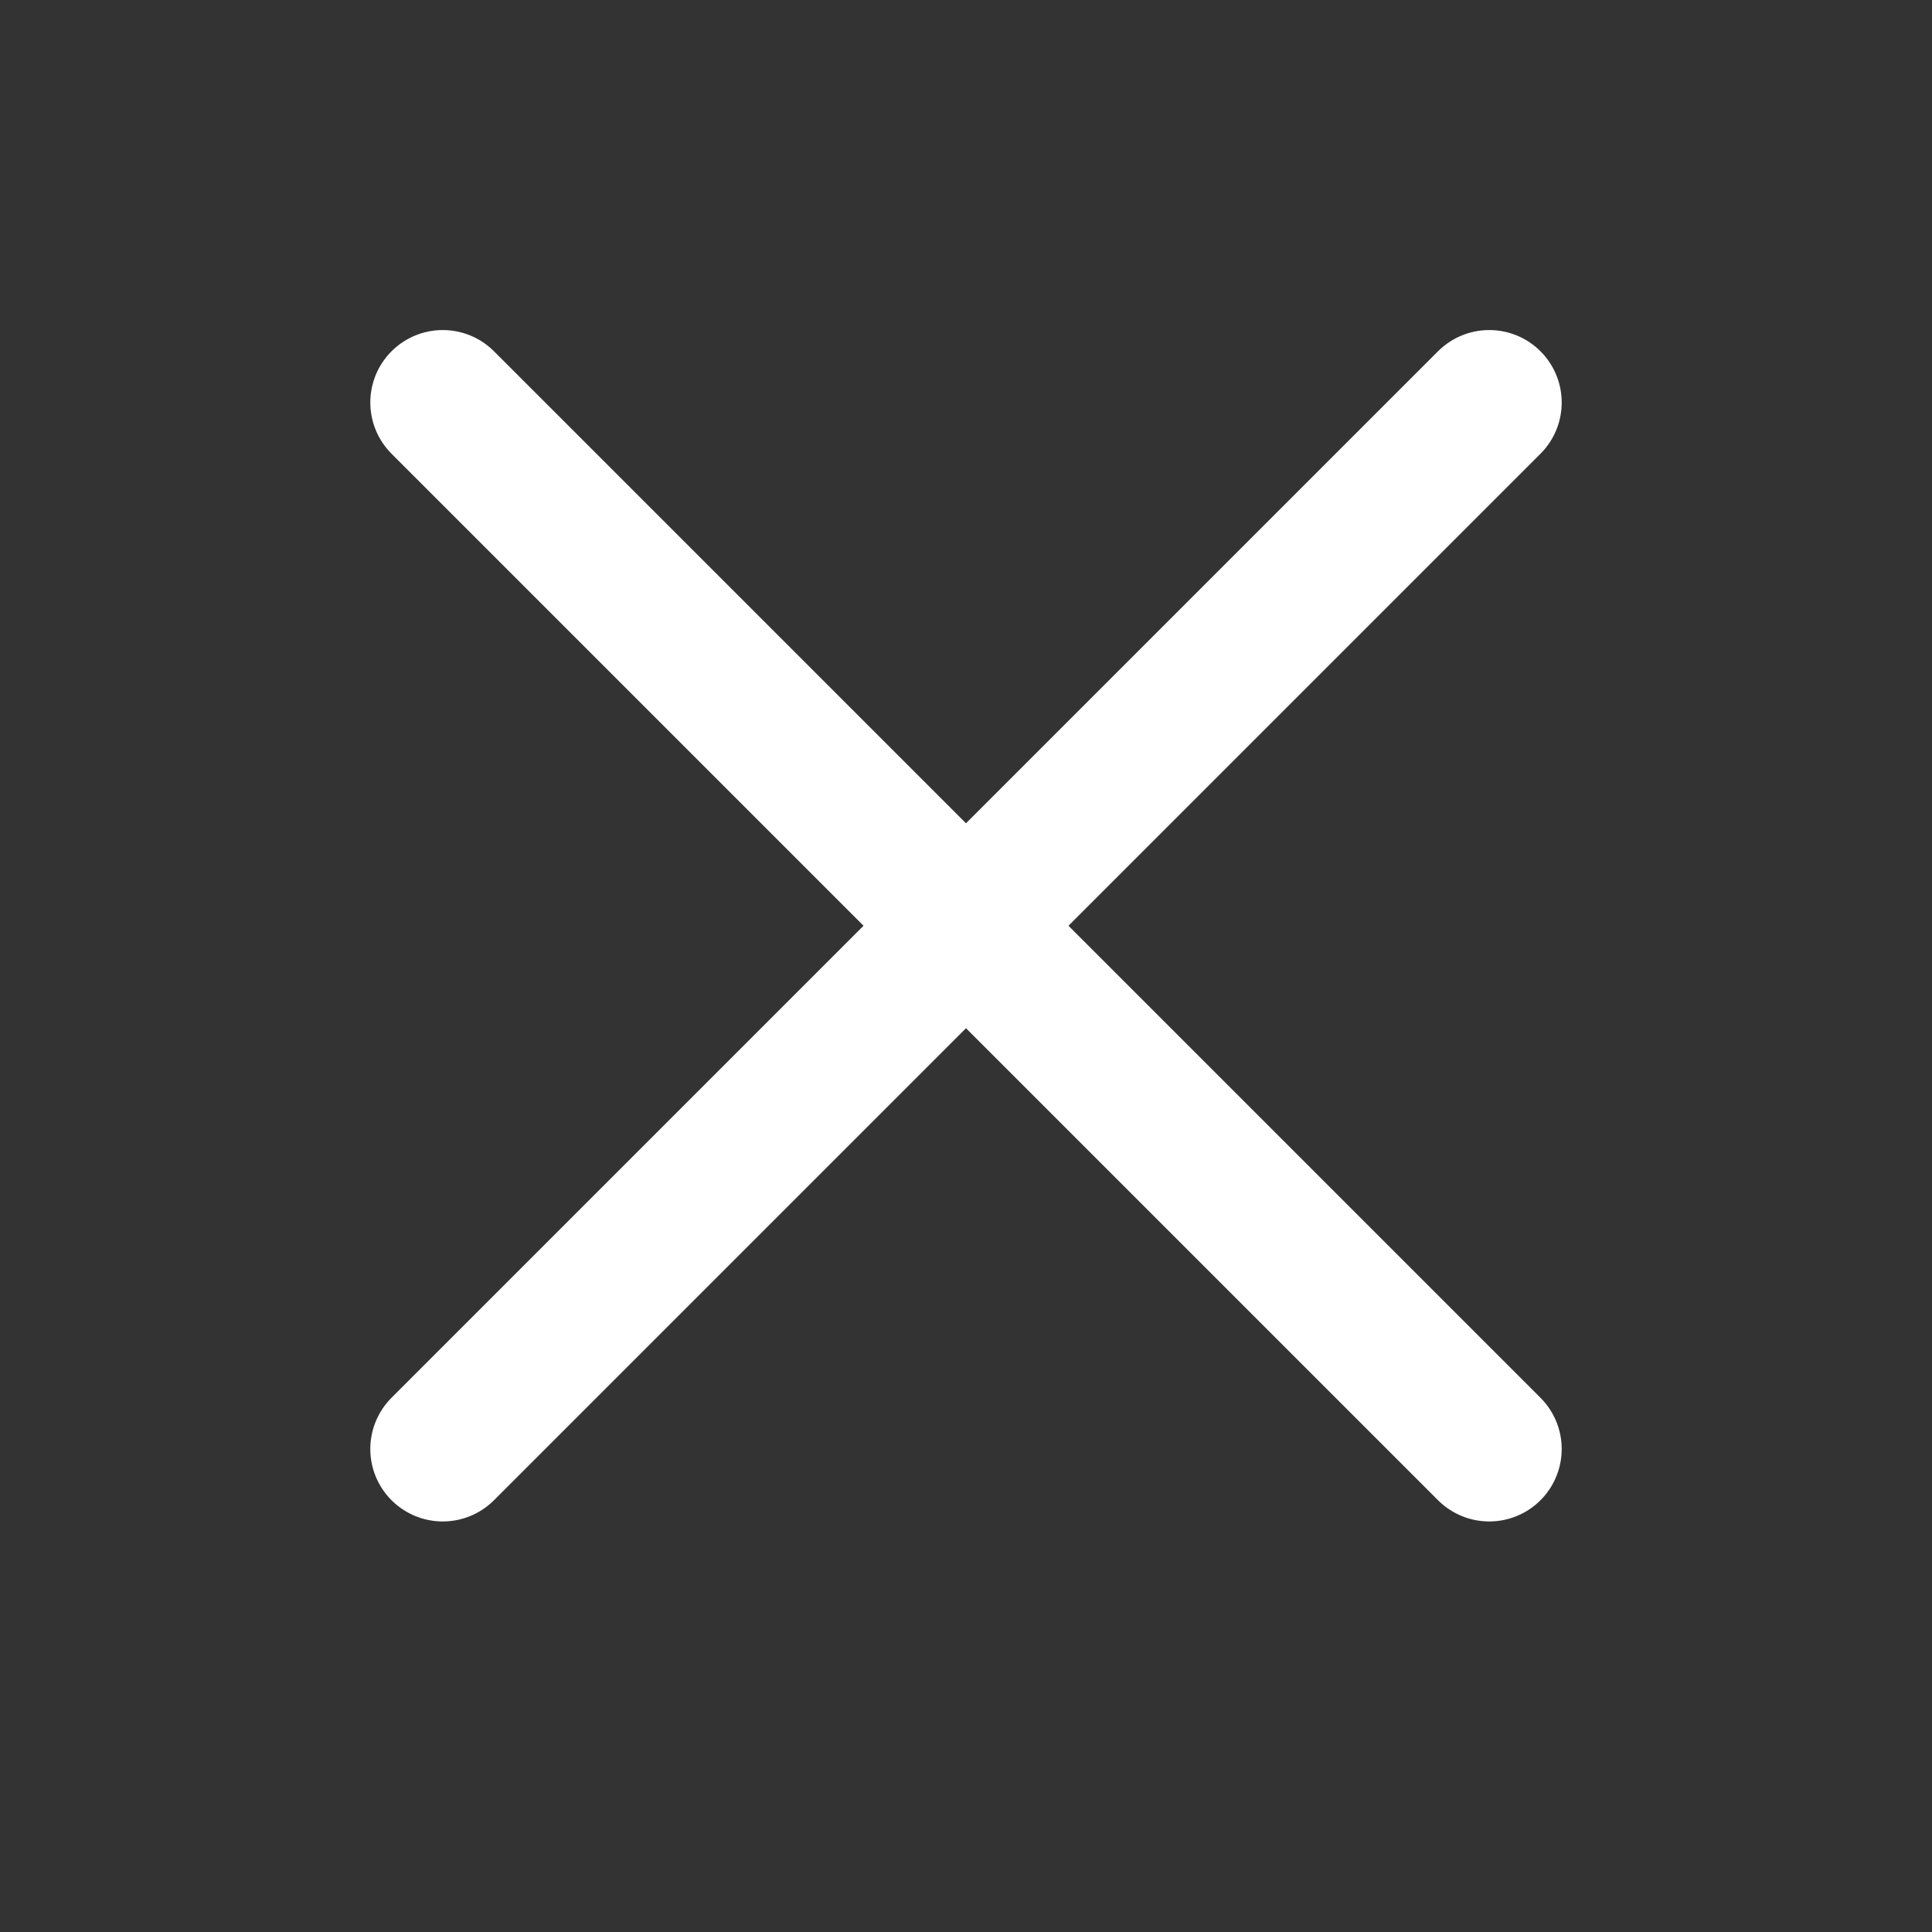 <svg width="24" height="24" viewBox="0 0 24 24" fill="none" xmlns="http://www.w3.org/2000/svg">
<rect x="0" y="0" width="24" height="24" fill="#333333" stroke="none"/>
<path d="M5.5 5L18.5 18" stroke="white" stroke-width="1.8" stroke-linecap="round"/>
<path d="M18.5 5L5.5 18" stroke="white" stroke-width="1.8" stroke-linecap="round"/>
</svg>
